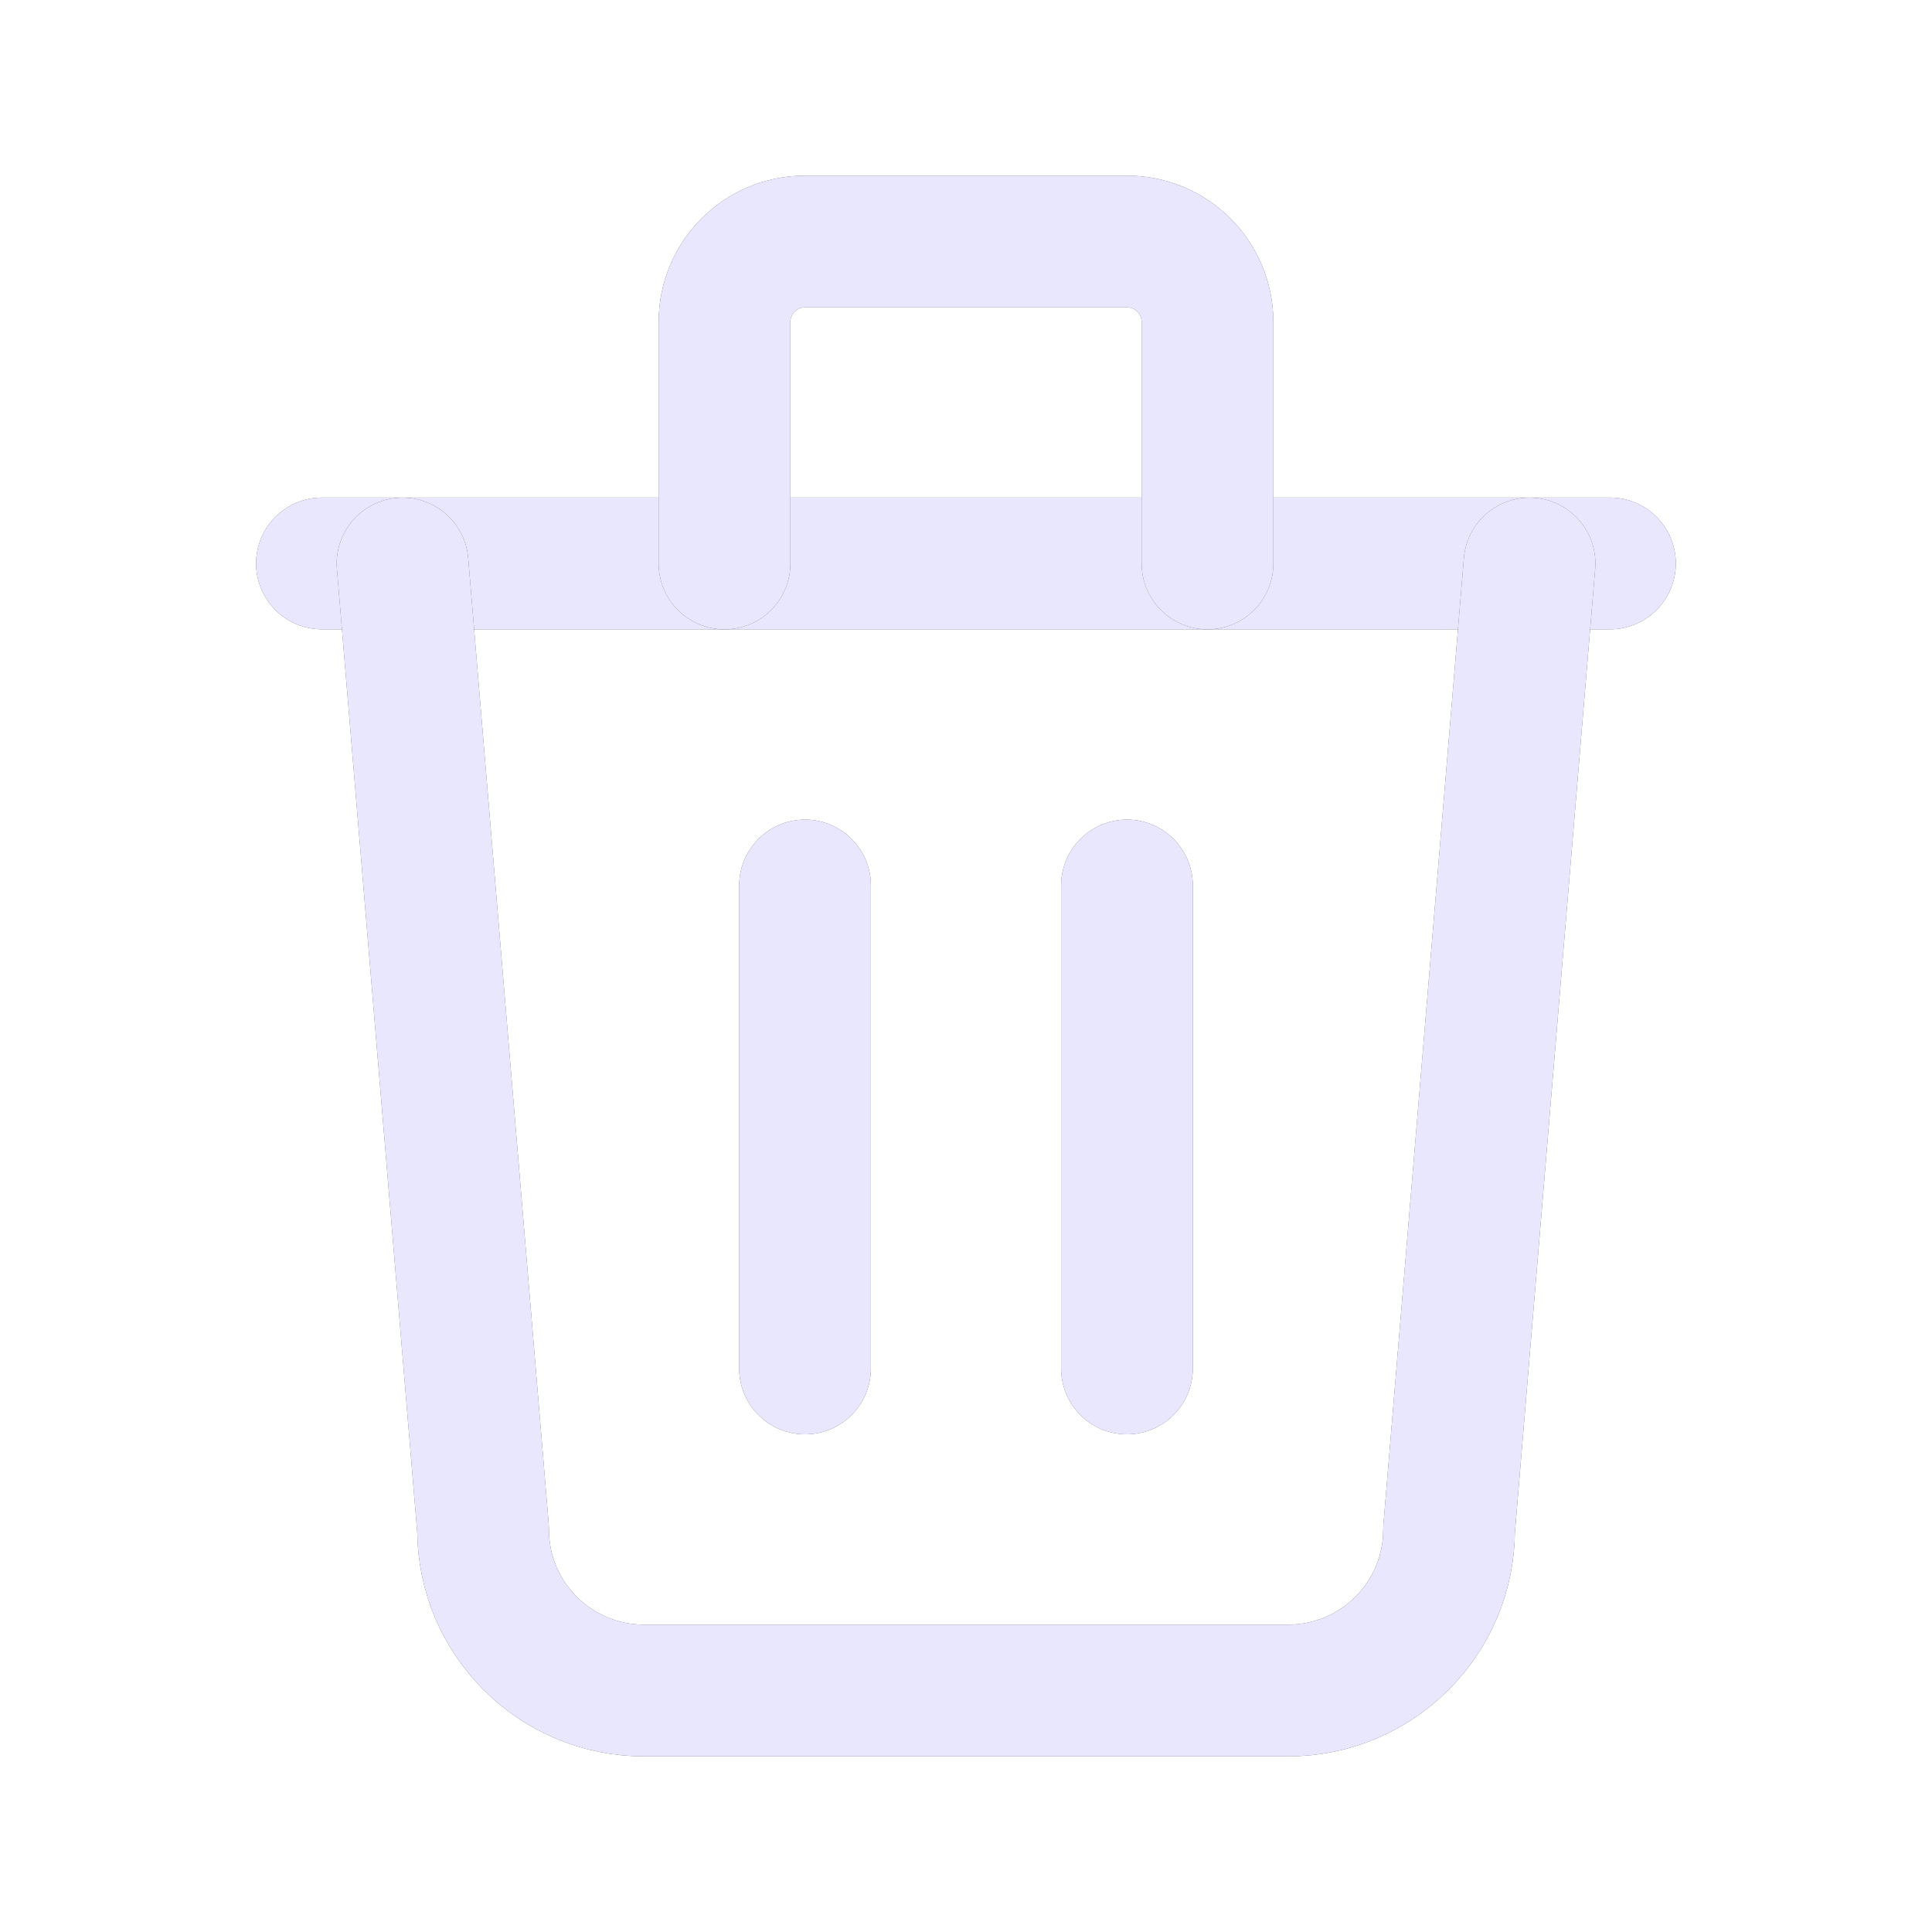 <svg width="22" height="22" viewBox="0 0 22 22" fill="none" xmlns="http://www.w3.org/2000/svg">
<path d="M3.666 6.416H18.333" stroke="#4B465C" stroke-width="1.5" stroke-linecap="round" stroke-linejoin="round"/>
<path d="M3.666 6.416H18.333" stroke="#E9E7FD" stroke-width="1.5" stroke-linecap="round" stroke-linejoin="round"/>
<path d="M9.167 10.083V15.583" stroke="#4B465C" stroke-width="1.5" stroke-linecap="round" stroke-linejoin="round"/>
<path d="M9.167 10.083V15.583" stroke="#E9E7FD" stroke-width="1.5" stroke-linecap="round" stroke-linejoin="round"/>
<path d="M12.833 10.083V15.583" stroke="#4B465C" stroke-width="1.5" stroke-linecap="round" stroke-linejoin="round"/>
<path d="M12.833 10.083V15.583" stroke="#E9E7FD" stroke-width="1.5" stroke-linecap="round" stroke-linejoin="round"/>
<path d="M4.584 6.417L5.501 17.417C5.501 18.43 6.321 19.25 7.334 19.25H14.667C15.68 19.25 16.501 18.43 16.501 17.417L17.417 6.417" stroke="#4B465C" stroke-width="1.5" stroke-linecap="round" stroke-linejoin="round"/>
<path d="M4.584 6.417L5.501 17.417C5.501 18.43 6.321 19.25 7.334 19.25H14.667C15.68 19.25 16.501 18.43 16.501 17.417L17.417 6.417" stroke="#E9E7FD" stroke-width="1.5" stroke-linecap="round" stroke-linejoin="round"/>
<path d="M8.25 6.417V3.667C8.25 3.16 8.66 2.75 9.167 2.75H12.833C13.34 2.75 13.75 3.16 13.75 3.667V6.417" stroke="#4B465C" stroke-width="1.5" stroke-linecap="round" stroke-linejoin="round"/>
<path d="M8.25 6.417V3.667C8.25 3.16 8.66 2.75 9.167 2.75H12.833C13.34 2.75 13.75 3.16 13.75 3.667V6.417" stroke="#E9E7FD" stroke-width="1.5" stroke-linecap="round" stroke-linejoin="round"/>
</svg>
